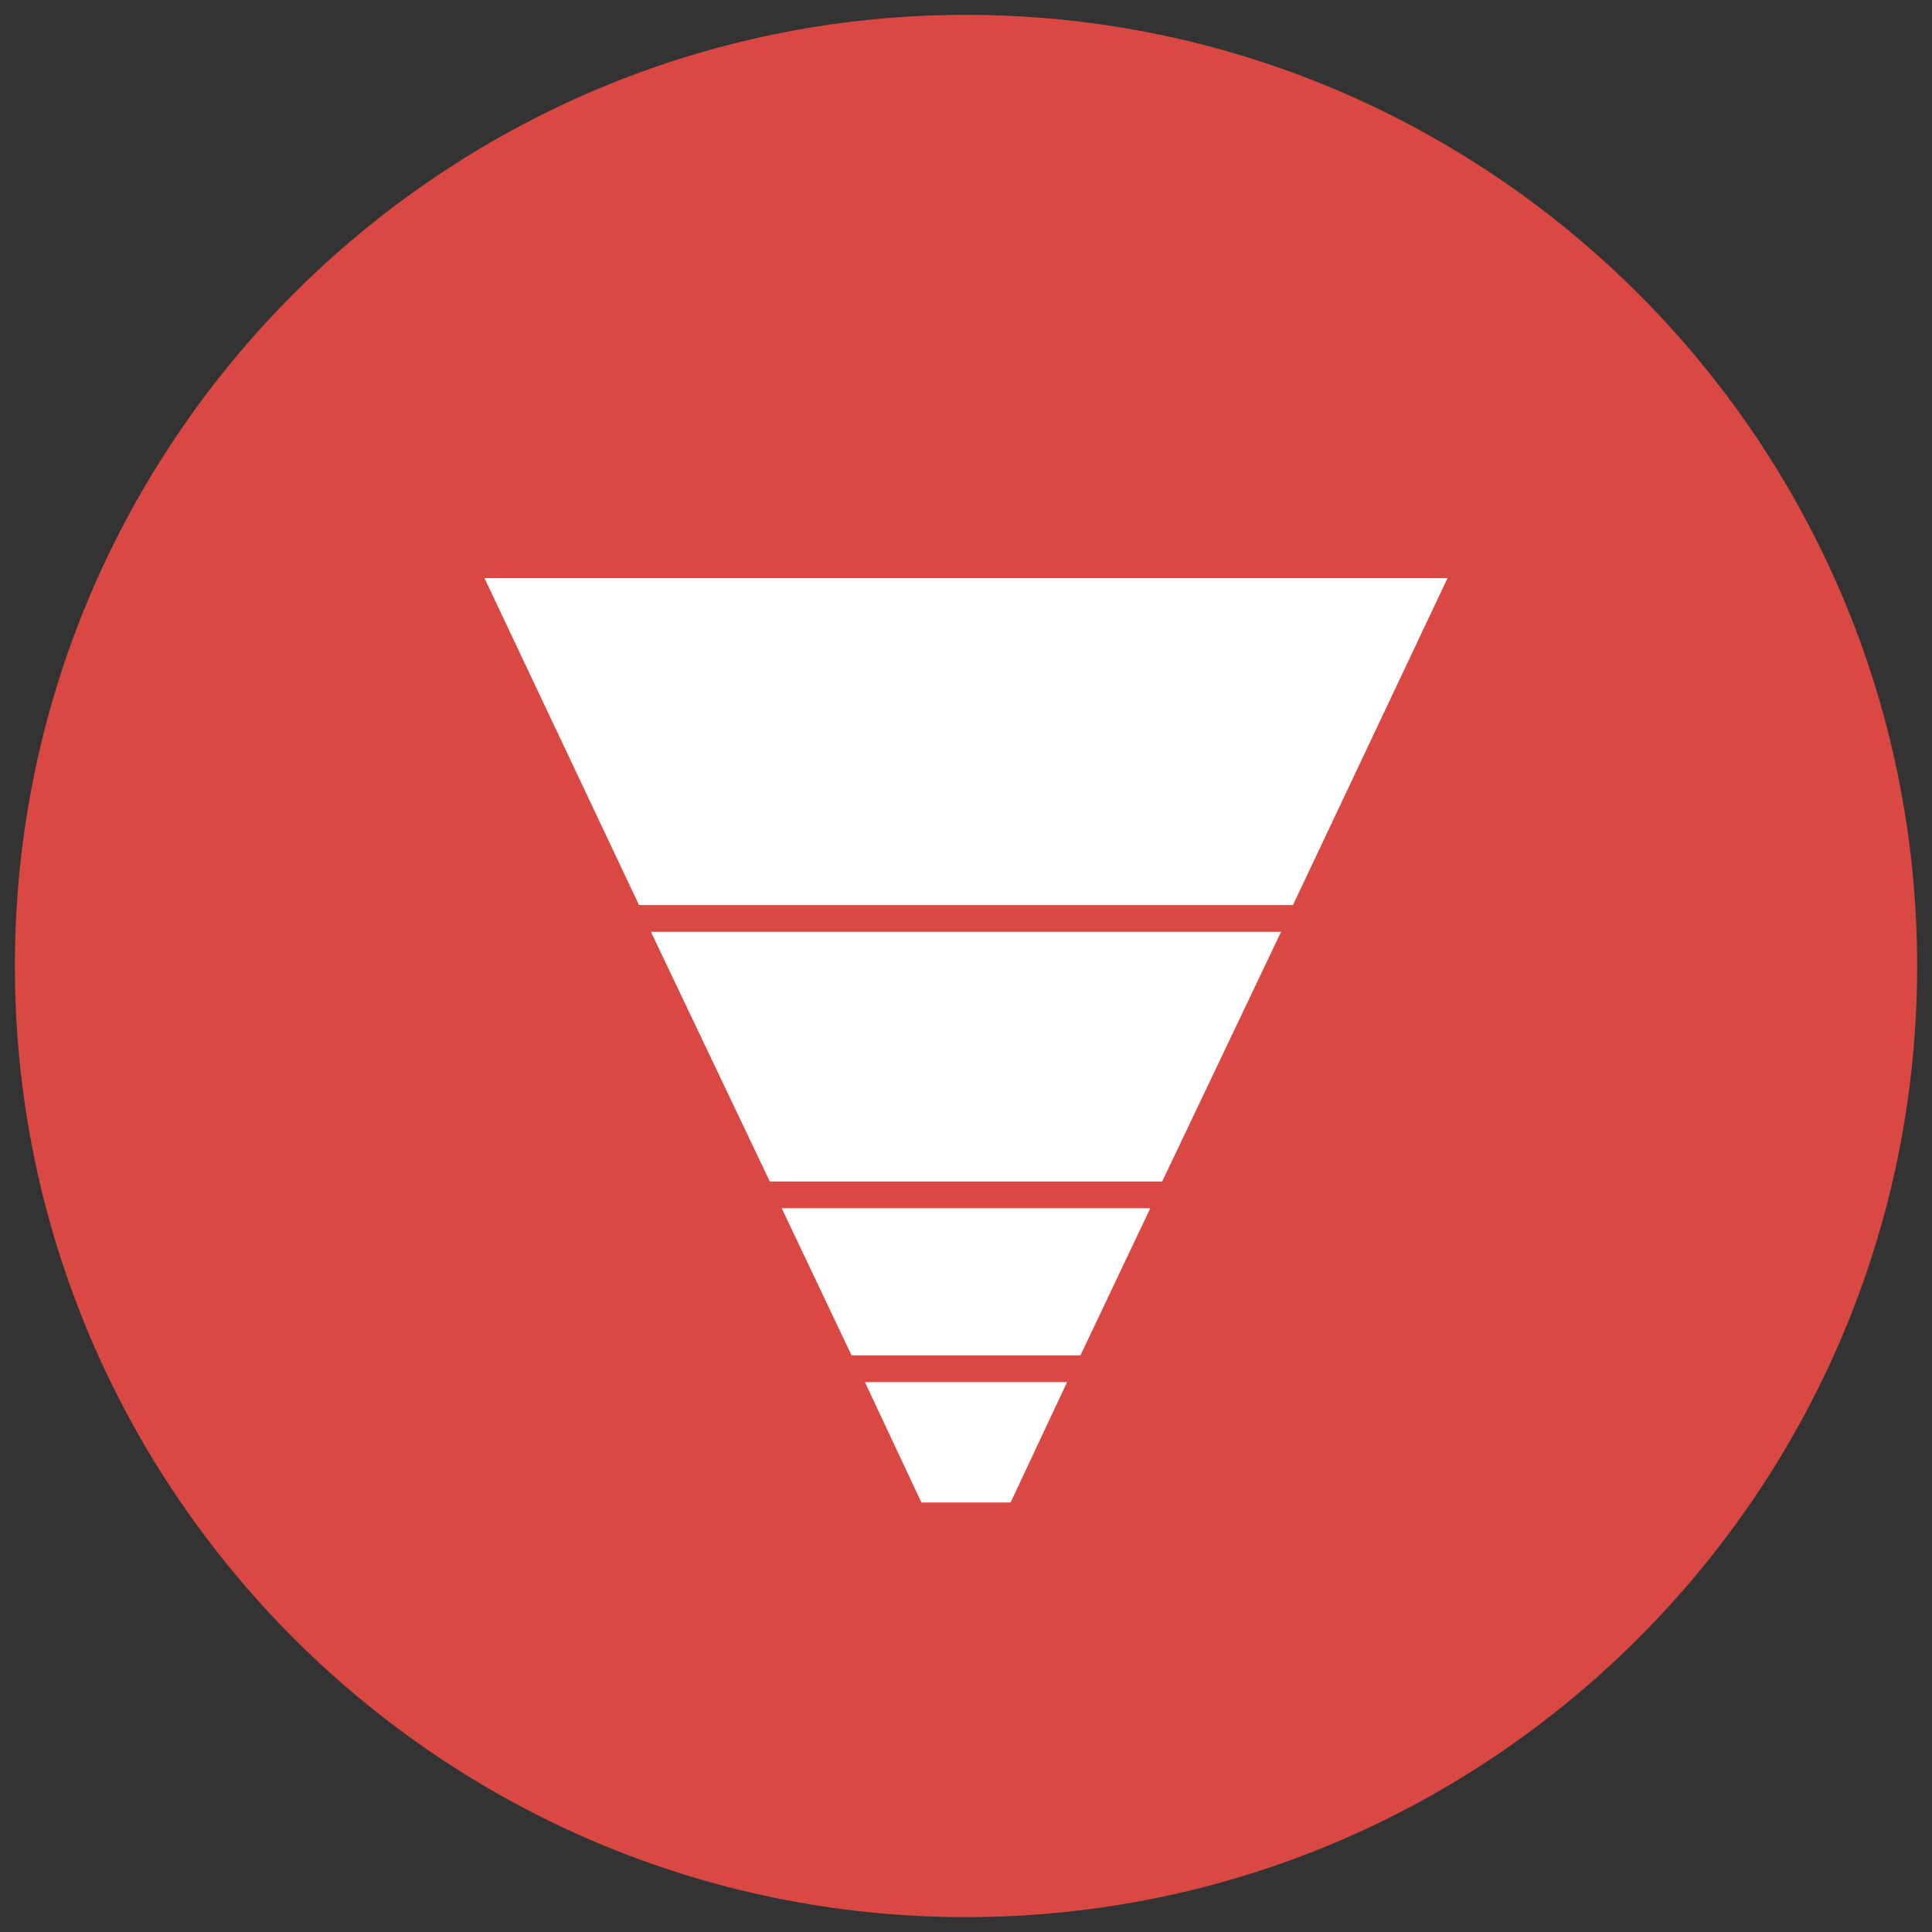 <?xml version="1.0" encoding="utf-8"?>
<!-- Generator: Adobe Illustrator 23.0.2, SVG Export Plug-In . SVG Version: 6.00 Build 0)  -->
<svg version="1.1" id="Layer_1" xmlns="http://www.w3.org/2000/svg" xmlns:xlink="http://www.w3.org/1999/xlink" x="0px" y="0px"
	 viewBox="0 0 130 130" style="enable-background:new 0 0 130 130;" xml:space="preserve">
<rect x="0" y="0" width="130" height="130" fill="#333333" stroke="none"/>
<style type="text/css">
	.st0{fill:#D94843;}
	.st1{fill:#FFFFFF;}
</style>
<path class="st0" d="M65,1c35.3,0,64,28.7,64,64s-28.7,64-64,64S1,100.3,1,65S29.7,1,65,1z"/>
<g>
	<polygon class="st1" points="58.2,93 62,101.1 68,101.1 71.8,93 	"/>
	<polygon class="st1" points="87,60.9 97.4,38.9 32.6,38.9 43,60.9 	"/>
	<polygon class="st1" points="78.2,79.5 86.2,62.7 43.8,62.7 51.8,79.5 	"/>
	<polygon class="st1" points="72.7,91.2 77.4,81.3 52.6,81.3 57.3,91.2 	"/>
</g>
</svg>
